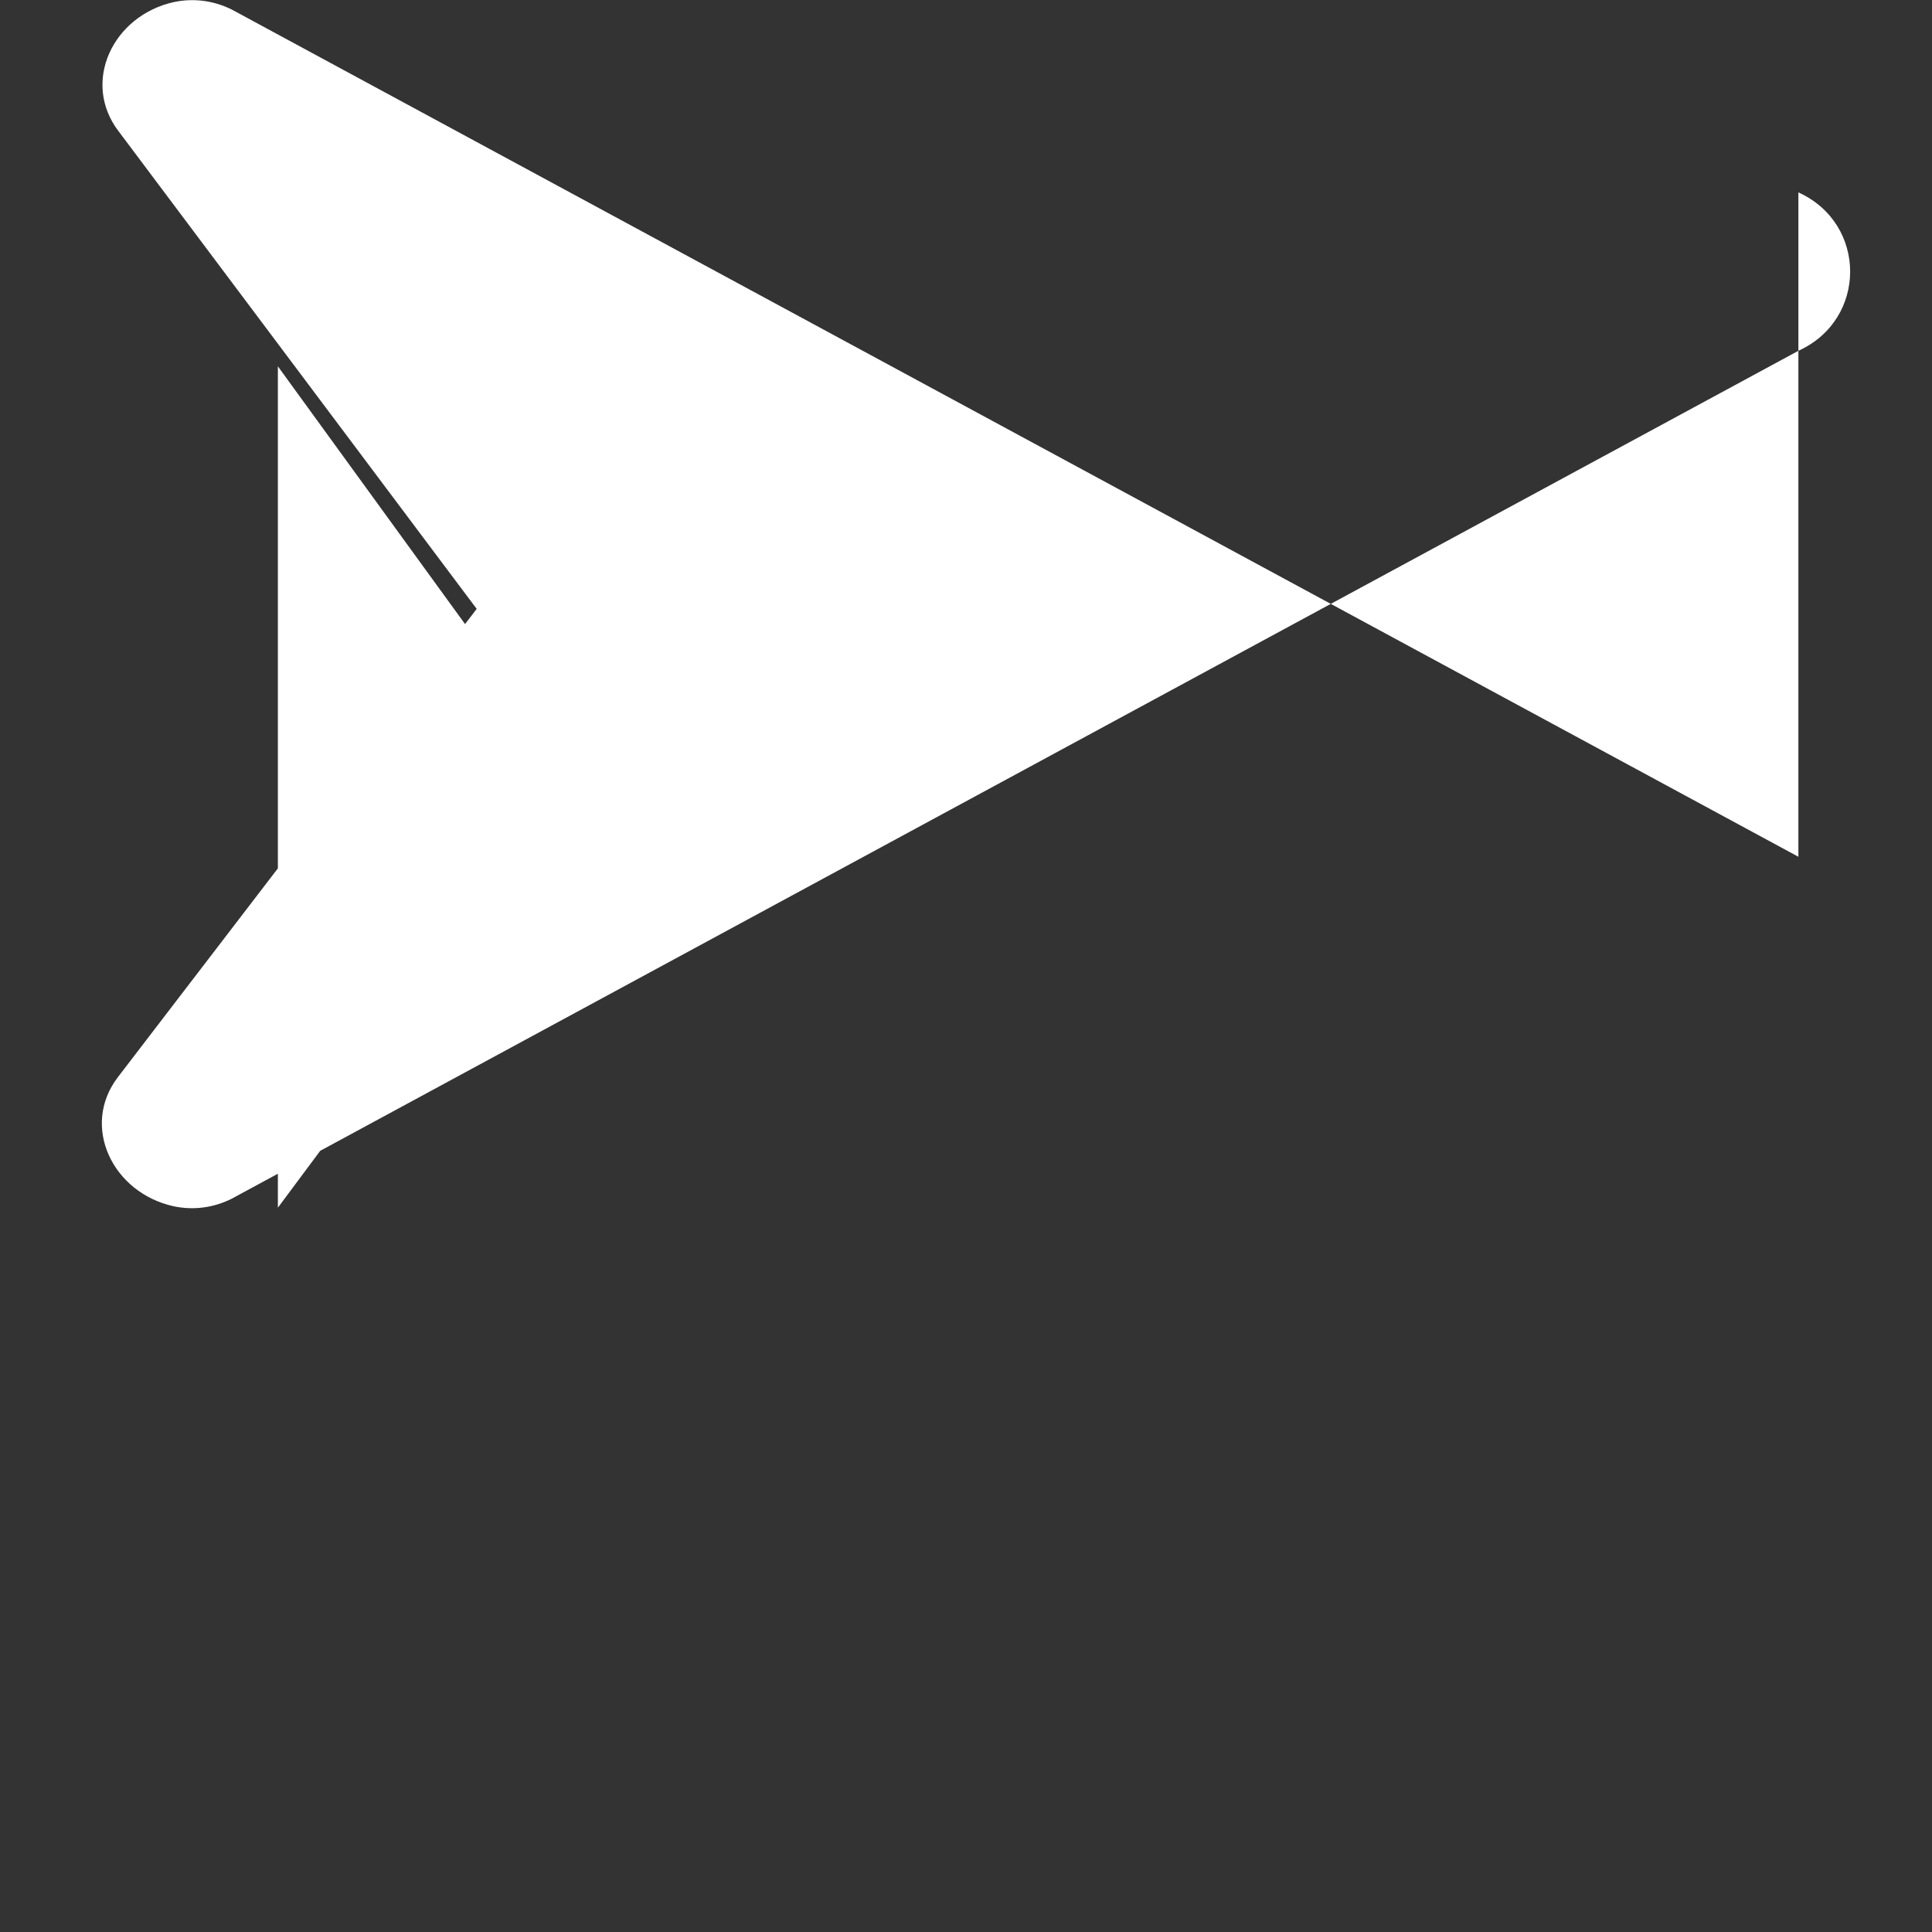 <?xml version="1.0" encoding="UTF-8" standalone="no"?>
<svg
   width="512px"
   height="512px"
   viewBox="0 0 512 512"
   version="1.1"
   id="svg1"
   xmlns="http://www.w3.org/2000/svg"
   xmlns:svg="http://www.w3.org/2000/svg">
  <rect x="0" y="0" width="512" height="512" fill="#333333" stroke="none"/>
  <path
     d="M 476.59,227.05 61.44,2.54 C 56.63,0.15 51.38,-0.54 46.17,0.53 29.88,4.07 21.49,21.79 31.43,34.79 L 126.33,161.36 31.24,285.46 c -9.93,12.98 -1.43,30.7 14.85,34.23 5.21,1.08 10.48,0.39 15.3,-2.01 L 476.64,92.94 c 18.25,-8.3 18.22,-33.69 -0.05,-41.95 z M 73.64,320.05 155.59,209.94 73.64,97.08 Z"
     id="path1"
     style="fill:#ffffff;stroke-width:0.977" />
</svg>
